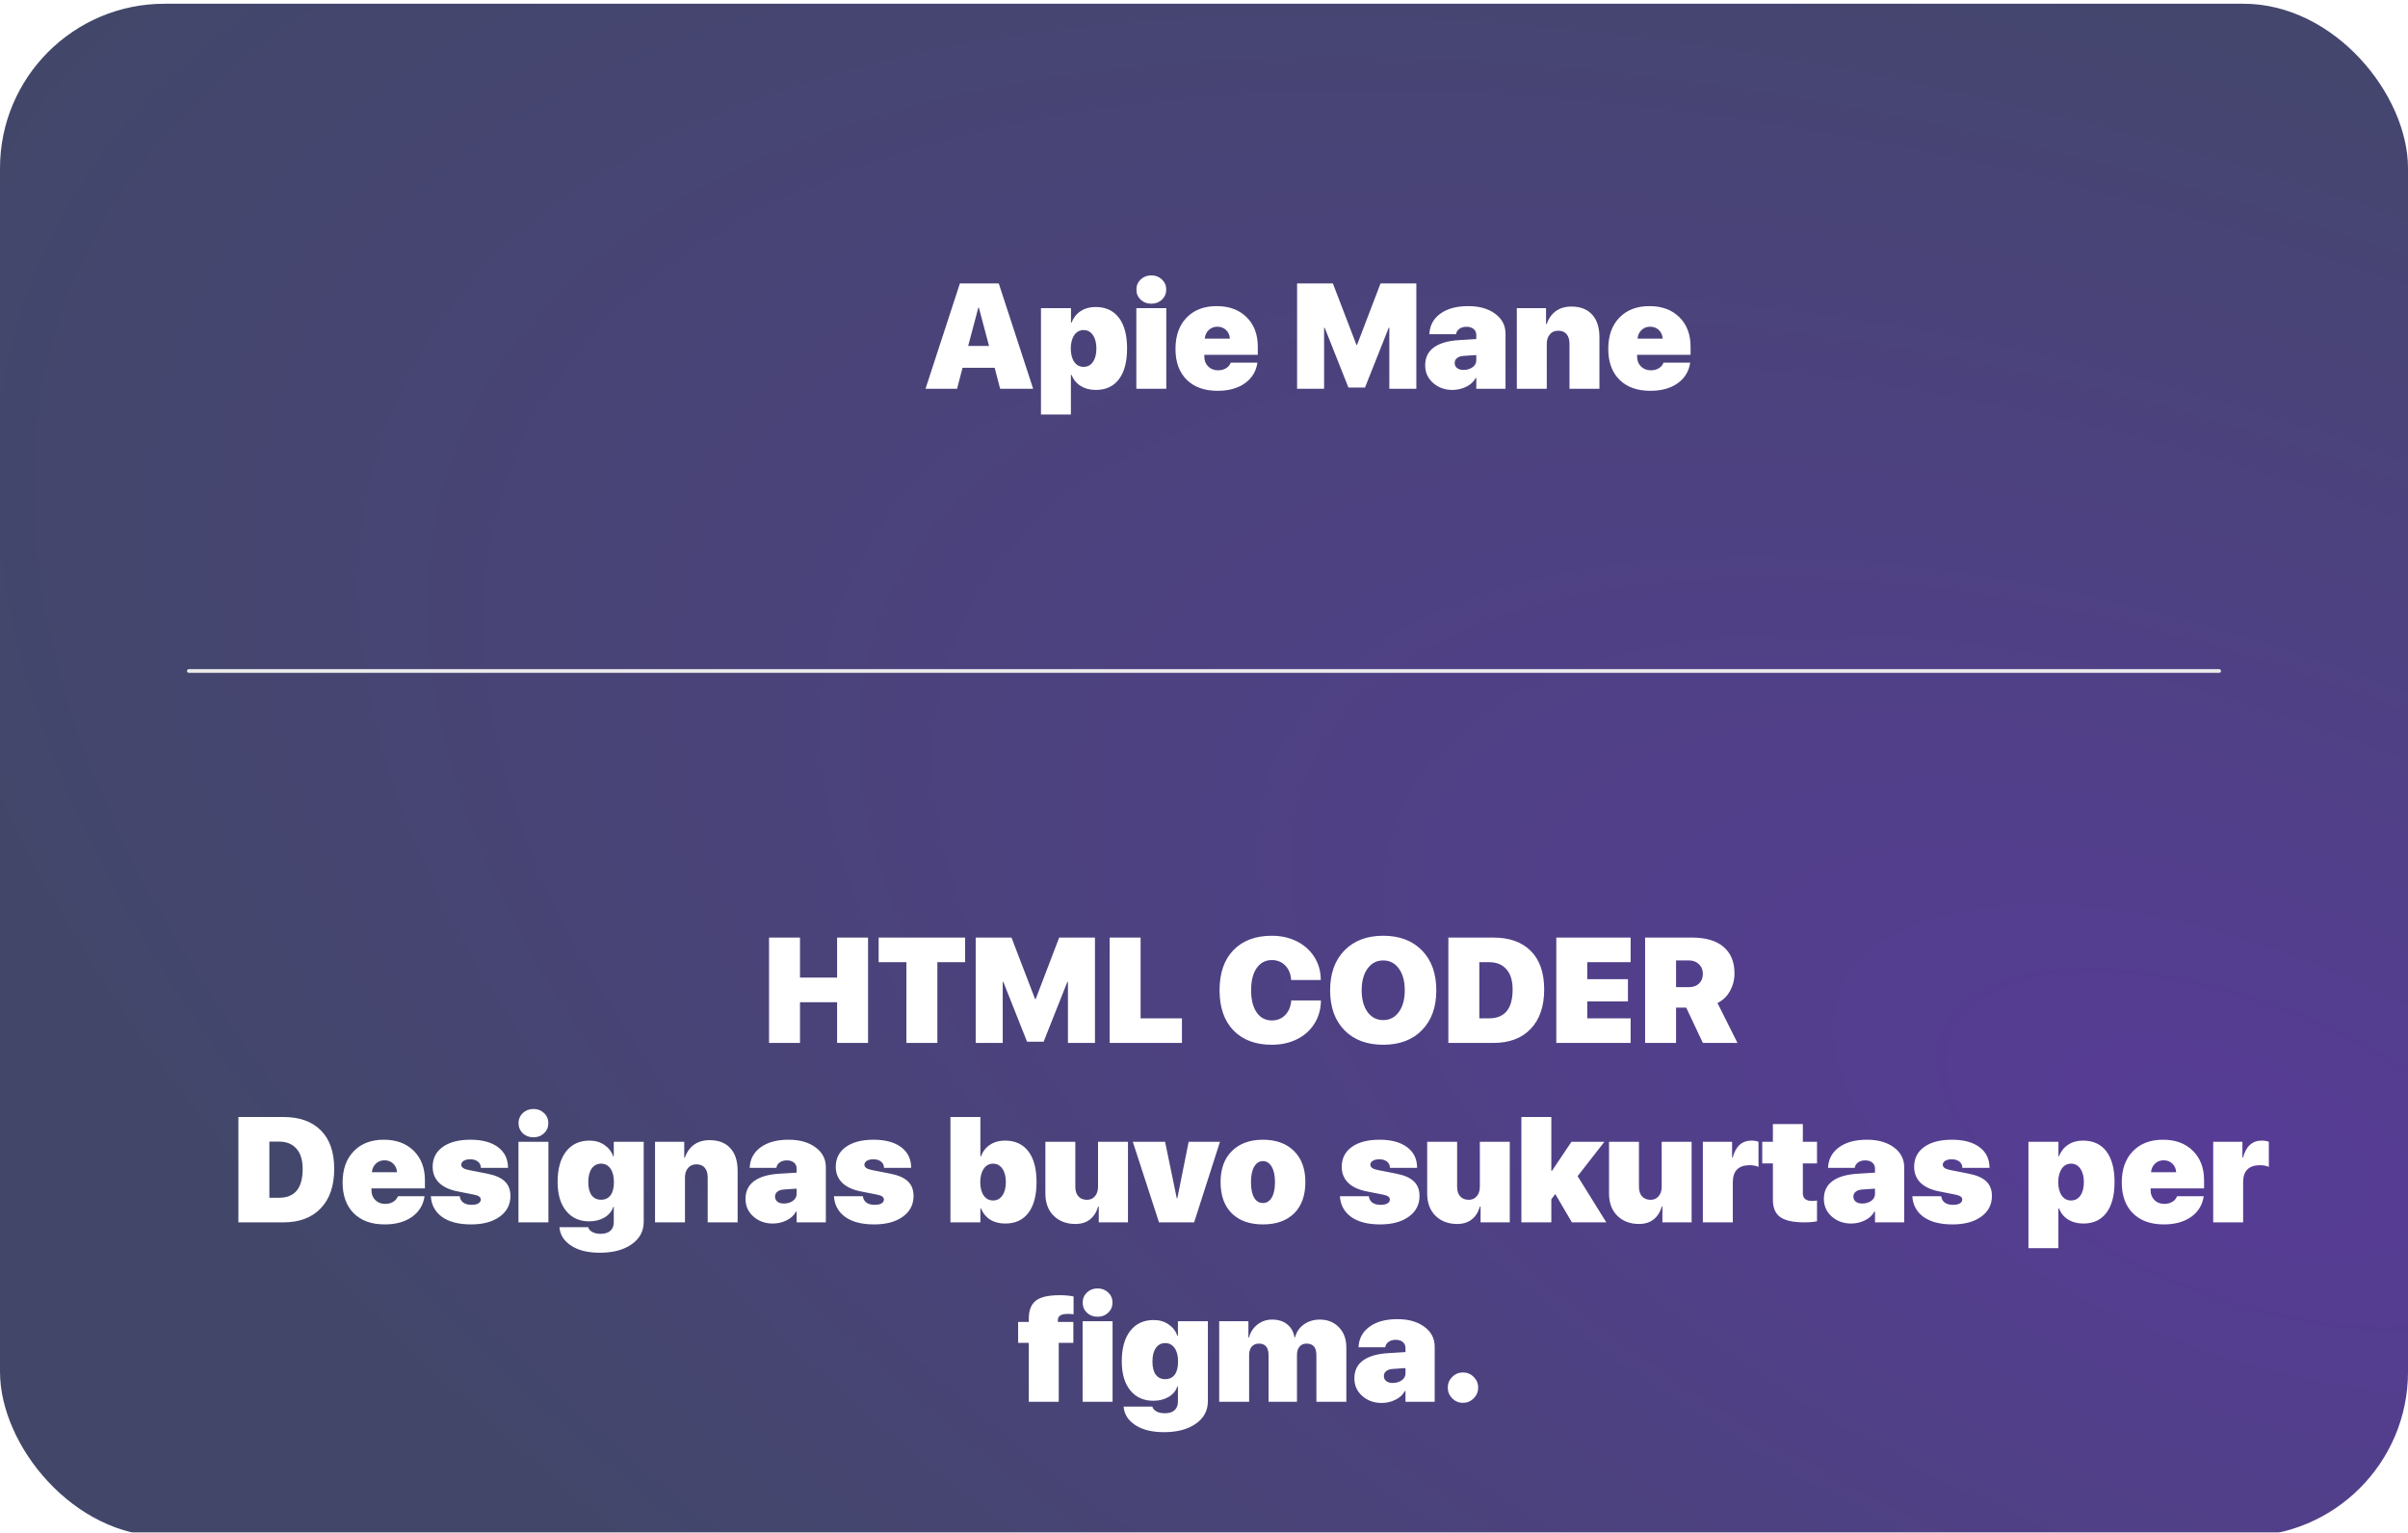 <svg width="644" height="410" viewBox="0 0 644 410" fill="none" xmlns="http://www.w3.org/2000/svg">
<g filter="url(#filter0_i_4163_296)">
<rect width="644" height="410" rx="44" fill="url(#paint0_radial_4163_296)" fill-opacity="0.9"/>
<path d="M267.48 103L266.016 97.394H257.422L255.957 103H247.52L256.719 74.816H267.109L276.309 103H267.48ZM261.641 81.32L258.926 91.555H264.512L261.797 81.32H261.641ZM292.988 81.125C295.697 81.125 297.78 82.082 299.238 83.996C300.697 85.91 301.426 88.651 301.426 92.219C301.426 95.773 300.703 98.514 299.258 100.441C297.812 102.355 295.755 103.312 293.086 103.312C291.51 103.312 290.156 102.961 289.023 102.258C287.891 101.542 287.07 100.546 286.562 99.269H286.406V109.895H278.398V81.438H286.426V85.324H286.562C287.083 83.996 287.897 82.967 289.004 82.238C290.124 81.496 291.452 81.125 292.988 81.125ZM287.305 95.832C287.917 96.704 288.75 97.141 289.805 97.141C290.859 97.141 291.693 96.698 292.305 95.812C292.917 94.927 293.223 93.729 293.223 92.219C293.223 90.721 292.91 89.53 292.285 88.644C291.673 87.746 290.846 87.297 289.805 87.297C288.763 87.297 287.93 87.746 287.305 88.644C286.693 89.53 286.38 90.728 286.367 92.238C286.38 93.749 286.693 94.947 287.305 95.832ZM303.906 103V81.438H311.914V103H303.906ZM310.742 79.172C309.987 79.888 309.043 80.246 307.91 80.246C306.777 80.246 305.827 79.888 305.059 79.172C304.303 78.443 303.926 77.538 303.926 76.457C303.926 75.376 304.303 74.478 305.059 73.762C305.827 73.033 306.777 72.668 307.91 72.668C309.043 72.668 309.987 73.033 310.742 73.762C311.51 74.478 311.895 75.376 311.895 76.457C311.895 77.538 311.51 78.443 310.742 79.172ZM325.566 86.398C324.655 86.398 323.887 86.698 323.262 87.297C322.637 87.896 322.285 88.658 322.207 89.582H328.926C328.861 88.618 328.516 87.85 327.891 87.277C327.279 86.691 326.504 86.398 325.566 86.398ZM329.16 96.008H336.289C335.951 98.338 334.831 100.181 332.93 101.535C331.029 102.876 328.6 103.547 325.645 103.547C322.116 103.547 319.355 102.557 317.363 100.578C315.371 98.586 314.375 95.838 314.375 92.336C314.375 88.807 315.365 86.021 317.344 83.977C319.323 81.919 322.005 80.891 325.391 80.891C328.737 80.891 331.406 81.88 333.398 83.859C335.391 85.826 336.387 88.456 336.387 91.75V93.918H322.09V94.426C322.09 95.481 322.435 96.353 323.125 97.043C323.815 97.72 324.694 98.059 325.762 98.059C326.582 98.059 327.292 97.876 327.891 97.512C328.503 97.147 328.926 96.646 329.16 96.008ZM378.789 103H371.562V86.672H371.406L365.059 102.668H360.625L354.277 86.672H354.121V103H346.895V74.816H356.465L362.773 91.262H362.93L369.219 74.816H378.789V103ZM391.406 97.961C392.331 97.961 393.132 97.727 393.809 97.258C394.486 96.776 394.824 96.151 394.824 95.383V93.977L391.426 94.211C390.671 94.263 390.085 94.458 389.668 94.797C389.251 95.135 389.043 95.572 389.043 96.106C389.043 96.678 389.258 97.134 389.688 97.473C390.117 97.798 390.69 97.961 391.406 97.961ZM388.418 103.312C386.413 103.312 384.701 102.694 383.281 101.457C381.862 100.207 381.152 98.632 381.152 96.731C381.152 94.673 381.914 93.085 383.438 91.965C384.974 90.832 387.194 90.174 390.098 89.992L394.824 89.699V88.644C394.824 87.941 394.583 87.394 394.102 87.004C393.62 86.613 392.995 86.418 392.227 86.418C391.432 86.418 390.781 86.607 390.273 86.984C389.766 87.362 389.479 87.837 389.414 88.41H382.266C382.37 86.092 383.346 84.263 385.195 82.922C387.044 81.568 389.531 80.891 392.656 80.891C395.638 80.891 398.047 81.574 399.883 82.941C401.719 84.296 402.637 86.066 402.637 88.254V103H394.824V100.109H394.668C394.121 101.125 393.268 101.913 392.109 102.473C390.964 103.033 389.733 103.312 388.418 103.312ZM405.664 103V81.438H413.477V85.676H413.633C414.18 84.152 415.013 82.993 416.133 82.199C417.253 81.405 418.626 81.008 420.254 81.008C422.663 81.008 424.512 81.724 425.801 83.156C427.103 84.576 427.754 86.587 427.754 89.191V103H419.746V90.969C419.746 89.862 419.486 89.003 418.965 88.391C418.457 87.779 417.708 87.473 416.719 87.473C415.781 87.473 415.039 87.798 414.492 88.449C413.945 89.087 413.672 89.921 413.672 90.949V103H405.664ZM441.309 86.398C440.397 86.398 439.629 86.698 439.004 87.297C438.379 87.896 438.027 88.658 437.949 89.582H444.668C444.603 88.618 444.258 87.85 443.633 87.277C443.021 86.691 442.246 86.398 441.309 86.398ZM444.902 96.008H452.031C451.693 98.338 450.573 100.181 448.672 101.535C446.771 102.876 444.342 103.547 441.387 103.547C437.858 103.547 435.098 102.557 433.105 100.578C431.113 98.586 430.117 95.838 430.117 92.336C430.117 88.807 431.107 86.021 433.086 83.977C435.065 81.919 437.747 80.891 441.133 80.891C444.479 80.891 447.148 81.88 449.141 83.859C451.133 85.826 452.129 88.456 452.129 91.75V93.918H437.832V94.426C437.832 95.481 438.177 96.353 438.867 97.043C439.557 97.72 440.436 98.059 441.504 98.059C442.324 98.059 443.034 97.876 443.633 97.512C444.245 97.147 444.668 96.646 444.902 96.008Z" fill="white"/>
<rect x="50" y="178" width="544" height="1" rx="0.5" fill="#EBEBEB"/>
<path d="M232.156 278H223.875V267.102H213.953V278H205.672V249.816H213.953V260.52H223.875V249.816H232.156V278ZM250.691 278H242.41V256.398H234.988V249.816H258.113V256.398H250.691V278ZM292.84 278H285.613V261.672H285.457L279.109 277.668H274.676L268.328 261.672H268.172V278H260.945V249.816H270.516L276.824 266.262H276.98L283.27 249.816H292.84V278ZM316.102 271.418V278H296.766V249.816H305.047V271.418H316.102ZM340.145 278.488C335.796 278.488 332.378 277.212 329.891 274.66C327.404 272.095 326.16 268.508 326.16 263.898C326.16 259.289 327.404 255.708 329.891 253.156C332.378 250.604 335.796 249.328 340.145 249.328C342.605 249.328 344.826 249.823 346.805 250.812C348.797 251.802 350.366 253.202 351.512 255.012C352.658 256.822 353.23 258.872 353.23 261.164H345.301C345.21 259.562 344.689 258.273 343.738 257.297C342.788 256.32 341.59 255.832 340.145 255.832C338.439 255.832 337.085 256.548 336.082 257.98C335.092 259.413 334.598 261.379 334.598 263.879C334.598 266.418 335.092 268.404 336.082 269.836C337.072 271.268 338.432 271.984 340.164 271.984C341.596 271.984 342.781 271.503 343.719 270.539C344.669 269.562 345.21 268.26 345.34 266.633H353.27C353.257 268.938 352.684 270.995 351.551 272.805C350.431 274.615 348.875 276.014 346.883 277.004C344.904 277.993 342.658 278.488 340.145 278.488ZM359.559 253.254C362.111 250.637 365.568 249.328 369.93 249.328C374.292 249.328 377.749 250.637 380.301 253.254C382.853 255.871 384.129 259.426 384.129 263.918C384.129 268.41 382.853 271.965 380.301 274.582C377.749 277.186 374.292 278.488 369.93 278.488C365.555 278.488 362.091 277.186 359.539 274.582C357 271.965 355.73 268.41 355.73 263.918C355.73 259.426 357.007 255.871 359.559 253.254ZM374.109 258.098C373.055 256.652 371.661 255.93 369.93 255.93C368.198 255.93 366.805 256.652 365.75 258.098C364.695 259.543 364.168 261.483 364.168 263.918C364.168 266.34 364.689 268.273 365.73 269.719C366.785 271.164 368.185 271.887 369.93 271.887C371.674 271.887 373.068 271.164 374.109 269.719C375.164 268.273 375.691 266.34 375.691 263.918C375.691 261.483 375.164 259.543 374.109 258.098ZM387.352 249.816H399.402C403.712 249.816 407.052 251.014 409.422 253.41C411.792 255.793 412.977 259.224 412.977 263.703C412.977 268.208 411.779 271.717 409.383 274.23C407 276.743 403.673 278 399.402 278H387.352V249.816ZM395.633 256.398V271.418H398.23C402.436 271.418 404.539 268.846 404.539 263.703C404.539 261.346 403.986 259.543 402.879 258.293C401.785 257.03 400.236 256.398 398.23 256.398H395.633ZM436.102 271.418V278H416.219V249.816H436.102V256.398H424.5V260.949H435.379V266.887H424.5V271.418H436.102ZM448.25 255.93V263.078H451.668C452.827 263.078 453.738 262.753 454.402 262.102C455.079 261.451 455.418 260.591 455.418 259.523C455.418 258.469 455.073 257.609 454.383 256.945C453.693 256.268 452.794 255.93 451.688 255.93H448.25ZM448.25 268.547V278H439.969V249.816H452.488C456.212 249.816 459.038 250.65 460.965 252.316C462.905 253.983 463.875 256.34 463.875 259.387C463.875 261.092 463.471 262.668 462.664 264.113C461.87 265.559 460.757 266.626 459.324 267.316L464.676 278H455.418L450.965 268.547H448.25ZM63.758 297.816H75.809C80.118 297.816 83.458 299.014 85.828 301.41C88.198 303.793 89.383 307.224 89.383 311.703C89.383 316.208 88.185 319.717 85.789 322.23C83.406 324.743 80.079 326 75.809 326H63.758V297.816ZM72.039 304.398V319.418H74.637C78.842 319.418 80.945 316.846 80.945 311.703C80.945 309.346 80.392 307.543 79.285 306.293C78.191 305.03 76.642 304.398 74.637 304.398H72.039ZM102.82 309.398C101.909 309.398 101.141 309.698 100.516 310.297C99.891 310.896 99.539 311.658 99.461 312.582H106.18C106.115 311.618 105.77 310.85 105.145 310.277C104.533 309.691 103.758 309.398 102.82 309.398ZM106.414 319.008H113.543C113.204 321.339 112.085 323.181 110.184 324.535C108.283 325.876 105.854 326.547 102.898 326.547C99.37 326.547 96.609 325.557 94.617 323.578C92.625 321.586 91.629 318.839 91.629 315.336C91.629 311.807 92.618 309.021 94.598 306.977C96.577 304.919 99.259 303.891 102.645 303.891C105.991 303.891 108.66 304.88 110.652 306.859C112.645 308.826 113.641 311.456 113.641 314.75V316.918H99.344V317.426C99.344 318.48 99.689 319.353 100.379 320.043C101.069 320.72 101.948 321.059 103.016 321.059C103.836 321.059 104.546 320.876 105.145 320.512C105.757 320.147 106.18 319.646 106.414 319.008ZM115.711 311.137C115.711 308.884 116.609 307.113 118.406 305.824C120.203 304.535 122.671 303.891 125.809 303.891C128.96 303.891 131.421 304.555 133.191 305.883C134.975 307.211 135.867 309.053 135.867 311.41H128.602C128.602 310.707 128.341 310.154 127.82 309.75C127.312 309.333 126.622 309.125 125.75 309.125C125.034 309.125 124.454 309.262 124.012 309.535C123.582 309.796 123.367 310.154 123.367 310.609C123.367 311.286 124.064 311.755 125.457 312.016L130.32 312.973C132.456 313.389 134.018 314.079 135.008 315.043C136.01 315.993 136.512 317.289 136.512 318.93C136.512 321.26 135.548 323.116 133.621 324.496C131.707 325.863 129.161 326.547 125.984 326.547C122.664 326.547 120.073 325.876 118.211 324.535C116.362 323.181 115.366 321.339 115.223 319.008H122.957C123.035 319.724 123.348 320.29 123.895 320.707C124.454 321.111 125.184 321.312 126.082 321.312C126.863 321.312 127.475 321.189 127.918 320.941C128.361 320.681 128.582 320.329 128.582 319.887C128.582 319.548 128.426 319.275 128.113 319.066C127.801 318.845 127.28 318.669 126.551 318.539L122.391 317.719C120.216 317.289 118.556 316.514 117.41 315.395C116.277 314.262 115.711 312.842 115.711 311.137ZM138.66 326V304.438H146.668V326H138.66ZM145.496 302.172C144.741 302.888 143.797 303.246 142.664 303.246C141.531 303.246 140.581 302.888 139.812 302.172C139.057 301.443 138.68 300.538 138.68 299.457C138.68 298.376 139.057 297.478 139.812 296.762C140.581 296.033 141.531 295.668 142.664 295.668C143.797 295.668 144.741 296.033 145.496 296.762C146.264 297.478 146.648 298.376 146.648 299.457C146.648 300.538 146.264 301.443 145.496 302.172ZM158.211 318.734C158.81 319.542 159.656 319.945 160.75 319.945C161.844 319.945 162.69 319.548 163.289 318.754C163.888 317.947 164.188 316.775 164.188 315.238C164.188 313.702 163.882 312.497 163.27 311.625C162.658 310.74 161.818 310.297 160.75 310.297C159.682 310.297 158.842 310.74 158.23 311.625C157.632 312.497 157.332 313.695 157.332 315.219C157.332 316.755 157.625 317.927 158.211 318.734ZM160.438 334.125C157.234 334.125 154.669 333.493 152.742 332.23C150.828 330.98 149.786 329.333 149.617 327.289H157.312C157.43 327.81 157.788 328.233 158.387 328.559C158.986 328.897 159.728 329.066 160.613 329.066C161.772 329.066 162.651 328.793 163.25 328.246C163.849 327.699 164.148 326.957 164.148 326.02V321.879H163.992C163.641 323.025 162.879 323.956 161.707 324.672C160.535 325.375 159.148 325.727 157.547 325.727C154.982 325.727 152.938 324.802 151.414 322.953C149.891 321.091 149.129 318.493 149.129 315.16C149.129 311.697 149.878 308.995 151.375 307.055C152.885 305.102 154.982 304.125 157.664 304.125C159.201 304.125 160.529 304.516 161.648 305.297C162.781 306.065 163.562 307.074 163.992 308.324H164.148V304.438H172.156V325.824C172.156 328.363 171.076 330.382 168.914 331.879C166.766 333.376 163.94 334.125 160.438 334.125ZM175.184 326V304.438H182.996V308.676H183.152C183.699 307.152 184.533 305.993 185.652 305.199C186.772 304.405 188.146 304.008 189.773 304.008C192.182 304.008 194.031 304.724 195.32 306.156C196.622 307.576 197.273 309.587 197.273 312.191V326H189.266V313.969C189.266 312.862 189.005 312.003 188.484 311.391C187.977 310.779 187.228 310.473 186.238 310.473C185.301 310.473 184.559 310.798 184.012 311.449C183.465 312.087 183.191 312.921 183.191 313.949V326H175.184ZM209.637 320.961C210.561 320.961 211.362 320.727 212.039 320.258C212.716 319.776 213.055 319.151 213.055 318.383V316.977L209.656 317.211C208.901 317.263 208.315 317.458 207.898 317.797C207.482 318.135 207.273 318.572 207.273 319.105C207.273 319.678 207.488 320.134 207.918 320.473C208.348 320.798 208.921 320.961 209.637 320.961ZM206.648 326.312C204.643 326.312 202.931 325.694 201.512 324.457C200.092 323.207 199.383 321.632 199.383 319.73C199.383 317.673 200.145 316.085 201.668 314.965C203.204 313.832 205.424 313.174 208.328 312.992L213.055 312.699V311.645C213.055 310.941 212.814 310.395 212.332 310.004C211.85 309.613 211.225 309.418 210.457 309.418C209.663 309.418 209.012 309.607 208.504 309.984C207.996 310.362 207.71 310.837 207.645 311.41H200.496C200.6 309.092 201.577 307.263 203.426 305.922C205.275 304.568 207.762 303.891 210.887 303.891C213.868 303.891 216.277 304.574 218.113 305.941C219.949 307.296 220.867 309.066 220.867 311.254V326H213.055V323.109H212.898C212.352 324.125 211.499 324.913 210.34 325.473C209.194 326.033 207.964 326.312 206.648 326.312ZM223.523 311.137C223.523 308.884 224.422 307.113 226.219 305.824C228.016 304.535 230.483 303.891 233.621 303.891C236.772 303.891 239.233 304.555 241.004 305.883C242.788 307.211 243.68 309.053 243.68 311.41H236.414C236.414 310.707 236.154 310.154 235.633 309.75C235.125 309.333 234.435 309.125 233.562 309.125C232.846 309.125 232.267 309.262 231.824 309.535C231.395 309.796 231.18 310.154 231.18 310.609C231.18 311.286 231.876 311.755 233.27 312.016L238.133 312.973C240.268 313.389 241.831 314.079 242.82 315.043C243.823 315.993 244.324 317.289 244.324 318.93C244.324 321.26 243.361 323.116 241.434 324.496C239.52 325.863 236.974 326.547 233.797 326.547C230.477 326.547 227.885 325.876 226.023 324.535C224.174 323.181 223.178 321.339 223.035 319.008H230.77C230.848 319.724 231.16 320.29 231.707 320.707C232.267 321.111 232.996 321.312 233.895 321.312C234.676 321.312 235.288 321.189 235.73 320.941C236.173 320.681 236.395 320.329 236.395 319.887C236.395 319.548 236.238 319.275 235.926 319.066C235.613 318.845 235.092 318.669 234.363 318.539L230.203 317.719C228.029 317.289 226.368 316.514 225.223 315.395C224.09 314.262 223.523 312.842 223.523 311.137ZM268.855 326.312C267.28 326.312 265.926 325.961 264.793 325.258C263.673 324.542 262.859 323.546 262.352 322.27H262.195V326H254.188V297.816H262.195V308.324H262.352C262.859 306.996 263.667 305.967 264.773 305.238C265.893 304.496 267.221 304.125 268.758 304.125C271.479 304.125 273.569 305.082 275.027 306.996C276.486 308.91 277.215 311.651 277.215 315.219C277.215 318.773 276.492 321.514 275.047 323.441C273.602 325.355 271.538 326.312 268.855 326.312ZM268.074 311.645C267.462 310.746 266.635 310.297 265.594 310.297C264.552 310.297 263.719 310.746 263.094 311.645C262.482 312.53 262.169 313.728 262.156 315.238C262.169 316.762 262.482 317.96 263.094 318.832C263.706 319.704 264.539 320.141 265.594 320.141C266.635 320.141 267.462 319.698 268.074 318.812C268.699 317.927 269.012 316.729 269.012 315.219C269.012 313.721 268.699 312.53 268.074 311.645ZM301.668 304.438V326H293.855V321.762H293.699C293.257 323.259 292.521 324.411 291.492 325.219C290.477 326.026 289.181 326.43 287.605 326.43C285.236 326.43 283.302 325.701 281.805 324.242C280.32 322.771 279.578 320.779 279.578 318.266V304.438H287.586V316.469C287.586 317.589 287.866 318.454 288.426 319.066C288.986 319.665 289.741 319.965 290.691 319.965C291.59 319.965 292.306 319.646 292.84 319.008C293.387 318.37 293.66 317.53 293.66 316.488V304.438H301.668ZM326.277 304.438L319.363 326H309.969L302.957 304.438H311.59L314.715 319.535H314.871L317.898 304.438H326.277ZM337.762 326.547C334.22 326.547 331.447 325.564 329.441 323.598C327.436 321.618 326.434 318.819 326.434 315.199C326.434 311.671 327.449 308.904 329.48 306.898C331.525 304.893 334.285 303.891 337.762 303.891C341.264 303.891 344.031 304.893 346.062 306.898C348.094 308.891 349.109 311.658 349.109 315.199C349.109 318.819 348.107 321.618 346.102 323.598C344.096 325.564 341.316 326.547 337.762 326.547ZM337.762 320.824C338.764 320.824 339.552 320.336 340.125 319.359C340.698 318.383 340.984 317.003 340.984 315.219C340.984 313.474 340.691 312.107 340.105 311.117C339.533 310.115 338.751 309.613 337.762 309.613C336.772 309.613 335.991 310.115 335.418 311.117C334.845 312.107 334.559 313.474 334.559 315.219C334.559 317.016 334.839 318.402 335.398 319.379C335.958 320.342 336.746 320.824 337.762 320.824ZM358.836 311.137C358.836 308.884 359.734 307.113 361.531 305.824C363.328 304.535 365.796 303.891 368.934 303.891C372.085 303.891 374.546 304.555 376.316 305.883C378.1 307.211 378.992 309.053 378.992 311.41H371.727C371.727 310.707 371.466 310.154 370.945 309.75C370.438 309.333 369.747 309.125 368.875 309.125C368.159 309.125 367.579 309.262 367.137 309.535C366.707 309.796 366.492 310.154 366.492 310.609C366.492 311.286 367.189 311.755 368.582 312.016L373.445 312.973C375.581 313.389 377.143 314.079 378.133 315.043C379.135 315.993 379.637 317.289 379.637 318.93C379.637 321.26 378.673 323.116 376.746 324.496C374.832 325.863 372.286 326.547 369.109 326.547C365.789 326.547 363.198 325.876 361.336 324.535C359.487 323.181 358.491 321.339 358.348 319.008H366.082C366.16 319.724 366.473 320.29 367.02 320.707C367.579 321.111 368.309 321.312 369.207 321.312C369.988 321.312 370.6 321.189 371.043 320.941C371.486 320.681 371.707 320.329 371.707 319.887C371.707 319.548 371.551 319.275 371.238 319.066C370.926 318.845 370.405 318.669 369.676 318.539L365.516 317.719C363.341 317.289 361.681 316.514 360.535 315.395C359.402 314.262 358.836 312.842 358.836 311.137ZM403.777 304.438V326H395.965V321.762H395.809C395.366 323.259 394.63 324.411 393.602 325.219C392.586 326.026 391.29 326.43 389.715 326.43C387.345 326.43 385.411 325.701 383.914 324.242C382.43 322.771 381.688 320.779 381.688 318.266V304.438H389.695V316.469C389.695 317.589 389.975 318.454 390.535 319.066C391.095 319.665 391.85 319.965 392.801 319.965C393.699 319.965 394.415 319.646 394.949 319.008C395.496 318.37 395.77 317.53 395.77 316.488V304.438H403.777ZM415.047 312.23L420.281 304.438H429.09L421.922 313.637L429.598 326H420.398L415.945 318.422L414.891 319.828V326H406.883V297.816H414.891V312.23H415.047ZM452.41 304.438V326H444.598V321.762H444.441C443.999 323.259 443.263 324.411 442.234 325.219C441.219 326.026 439.923 326.43 438.348 326.43C435.978 326.43 434.044 325.701 432.547 324.242C431.062 322.771 430.32 320.779 430.32 318.266V304.438H438.328V316.469C438.328 317.589 438.608 318.454 439.168 319.066C439.728 319.665 440.483 319.965 441.434 319.965C442.332 319.965 443.048 319.646 443.582 319.008C444.129 318.37 444.402 317.53 444.402 316.488V304.438H452.41ZM455.418 326V304.438H463.23V308.676H463.387C464.194 305.642 465.874 304.125 468.426 304.125C469.116 304.125 469.741 304.229 470.301 304.438V311.156C469.598 310.857 468.823 310.707 467.977 310.707C464.943 310.707 463.426 312.224 463.426 315.258V326H455.418ZM474.148 299.711H482.156V304.438H485.945V310.238H482.156V318.207C482.156 319.574 482.964 320.258 484.578 320.258C485.099 320.258 485.555 320.225 485.945 320.16V325.707C484.995 325.902 483.895 326 482.645 326C479.611 326 477.436 325.531 476.121 324.594C474.806 323.656 474.148 322.12 474.148 319.984V310.238H471.297V304.438H474.148V299.711ZM498.035 320.961C498.96 320.961 499.76 320.727 500.438 320.258C501.115 319.776 501.453 319.151 501.453 318.383V316.977L498.055 317.211C497.299 317.263 496.714 317.458 496.297 317.797C495.88 318.135 495.672 318.572 495.672 319.105C495.672 319.678 495.887 320.134 496.316 320.473C496.746 320.798 497.319 320.961 498.035 320.961ZM495.047 326.312C493.042 326.312 491.329 325.694 489.91 324.457C488.491 323.207 487.781 321.632 487.781 319.73C487.781 317.673 488.543 316.085 490.066 314.965C491.603 313.832 493.823 313.174 496.727 312.992L501.453 312.699V311.645C501.453 310.941 501.212 310.395 500.73 310.004C500.249 309.613 499.624 309.418 498.855 309.418C498.061 309.418 497.41 309.607 496.902 309.984C496.395 310.362 496.108 310.837 496.043 311.41H488.895C488.999 309.092 489.975 307.263 491.824 305.922C493.673 304.568 496.16 303.891 499.285 303.891C502.267 303.891 504.676 304.574 506.512 305.941C508.348 307.296 509.266 309.066 509.266 311.254V326H501.453V323.109H501.297C500.75 324.125 499.897 324.913 498.738 325.473C497.592 326.033 496.362 326.312 495.047 326.312ZM511.922 311.137C511.922 308.884 512.82 307.113 514.617 305.824C516.414 304.535 518.882 303.891 522.02 303.891C525.171 303.891 527.632 304.555 529.402 305.883C531.186 307.211 532.078 309.053 532.078 311.41H524.812C524.812 310.707 524.552 310.154 524.031 309.75C523.523 309.333 522.833 309.125 521.961 309.125C521.245 309.125 520.665 309.262 520.223 309.535C519.793 309.796 519.578 310.154 519.578 310.609C519.578 311.286 520.275 311.755 521.668 312.016L526.531 312.973C528.667 313.389 530.229 314.079 531.219 315.043C532.221 315.993 532.723 317.289 532.723 318.93C532.723 321.26 531.759 323.116 529.832 324.496C527.918 325.863 525.372 326.547 522.195 326.547C518.875 326.547 516.284 325.876 514.422 324.535C512.573 323.181 511.577 321.339 511.434 319.008H519.168C519.246 319.724 519.559 320.29 520.105 320.707C520.665 321.111 521.395 321.312 522.293 321.312C523.074 321.312 523.686 321.189 524.129 320.941C524.572 320.681 524.793 320.329 524.793 319.887C524.793 319.548 524.637 319.275 524.324 319.066C524.012 318.845 523.491 318.669 522.762 318.539L518.602 317.719C516.427 317.289 514.767 316.514 513.621 315.395C512.488 314.262 511.922 312.842 511.922 311.137ZM557.078 304.125C559.786 304.125 561.87 305.082 563.328 306.996C564.786 308.91 565.516 311.651 565.516 315.219C565.516 318.773 564.793 321.514 563.348 323.441C561.902 325.355 559.845 326.312 557.176 326.312C555.6 326.312 554.246 325.961 553.113 325.258C551.98 324.542 551.16 323.546 550.652 322.27H550.496V332.895H542.488V304.438H550.516V308.324H550.652C551.173 306.996 551.987 305.967 553.094 305.238C554.214 304.496 555.542 304.125 557.078 304.125ZM551.395 318.832C552.007 319.704 552.84 320.141 553.895 320.141C554.949 320.141 555.783 319.698 556.395 318.812C557.007 317.927 557.312 316.729 557.312 315.219C557.312 313.721 557 312.53 556.375 311.645C555.763 310.746 554.936 310.297 553.895 310.297C552.853 310.297 552.02 310.746 551.395 311.645C550.783 312.53 550.47 313.728 550.457 315.238C550.47 316.749 550.783 317.947 551.395 318.832ZM578.641 309.398C577.729 309.398 576.961 309.698 576.336 310.297C575.711 310.896 575.359 311.658 575.281 312.582H582C581.935 311.618 581.59 310.85 580.965 310.277C580.353 309.691 579.578 309.398 578.641 309.398ZM582.234 319.008H589.363C589.025 321.339 587.905 323.181 586.004 324.535C584.103 325.876 581.674 326.547 578.719 326.547C575.19 326.547 572.43 325.557 570.438 323.578C568.445 321.586 567.449 318.839 567.449 315.336C567.449 311.807 568.439 309.021 570.418 306.977C572.397 304.919 575.079 303.891 578.465 303.891C581.811 303.891 584.48 304.88 586.473 306.859C588.465 308.826 589.461 311.456 589.461 314.75V316.918H575.164V317.426C575.164 318.48 575.509 319.353 576.199 320.043C576.889 320.72 577.768 321.059 578.836 321.059C579.656 321.059 580.366 320.876 580.965 320.512C581.577 320.147 582 319.646 582.234 319.008ZM591.902 326V304.438H599.715V308.676H599.871C600.678 305.642 602.358 304.125 604.91 304.125C605.6 304.125 606.225 304.229 606.785 304.438V311.156C606.082 310.857 605.307 310.707 604.461 310.707C601.427 310.707 599.91 312.224 599.91 315.258V326H591.902ZM275.145 374V358.238H272.293V352.633H275.145V351.734C275.145 349.534 275.763 347.945 277 346.969C278.237 345.979 280.359 345.484 283.367 345.484C284.812 345.484 286.062 345.595 287.117 345.816V350.602C286.727 350.523 286.219 350.484 285.594 350.484C283.81 350.484 282.918 351.031 282.918 352.125V352.633H287.059V358.238H283.152V374H275.145ZM289.539 374V352.438H297.547V374H289.539ZM296.375 350.172C295.62 350.888 294.676 351.246 293.543 351.246C292.41 351.246 291.46 350.888 290.691 350.172C289.936 349.443 289.559 348.538 289.559 347.457C289.559 346.376 289.936 345.478 290.691 344.762C291.46 344.033 292.41 343.668 293.543 343.668C294.676 343.668 295.62 344.033 296.375 344.762C297.143 345.478 297.527 346.376 297.527 347.457C297.527 348.538 297.143 349.443 296.375 350.172ZM309.09 366.734C309.689 367.542 310.535 367.945 311.629 367.945C312.723 367.945 313.569 367.548 314.168 366.754C314.767 365.947 315.066 364.775 315.066 363.238C315.066 361.702 314.76 360.497 314.148 359.625C313.536 358.74 312.697 358.297 311.629 358.297C310.561 358.297 309.721 358.74 309.109 359.625C308.51 360.497 308.211 361.695 308.211 363.219C308.211 364.755 308.504 365.927 309.09 366.734ZM311.316 382.125C308.113 382.125 305.548 381.493 303.621 380.23C301.707 378.98 300.665 377.333 300.496 375.289H308.191C308.309 375.81 308.667 376.233 309.266 376.559C309.865 376.897 310.607 377.066 311.492 377.066C312.651 377.066 313.53 376.793 314.129 376.246C314.728 375.699 315.027 374.957 315.027 374.02V369.879H314.871C314.52 371.025 313.758 371.956 312.586 372.672C311.414 373.375 310.027 373.727 308.426 373.727C305.861 373.727 303.816 372.802 302.293 370.953C300.77 369.091 300.008 366.493 300.008 363.16C300.008 359.697 300.757 356.995 302.254 355.055C303.764 353.102 305.861 352.125 308.543 352.125C310.079 352.125 311.408 352.516 312.527 353.297C313.66 354.065 314.441 355.074 314.871 356.324H315.027V352.438H323.035V373.824C323.035 376.363 321.954 378.382 319.793 379.879C317.645 381.376 314.819 382.125 311.316 382.125ZM326.062 374V352.438H333.875V356.793H334.031C334.435 355.335 335.197 354.176 336.316 353.316C337.436 352.444 338.732 352.008 340.203 352.008C341.844 352.008 343.185 352.424 344.227 353.258C345.281 354.078 345.939 355.243 346.199 356.754H346.355C346.72 355.322 347.501 354.176 348.699 353.316C349.91 352.444 351.336 352.008 352.977 352.008C355.073 352.008 356.779 352.698 358.094 354.078C359.409 355.445 360.066 357.229 360.066 359.43V374H352.059V361.5C352.059 359.456 351.186 358.434 349.441 358.434C348.634 358.434 348.003 358.707 347.547 359.254C347.091 359.788 346.863 360.53 346.863 361.48V374H339.266V361.52C339.266 359.462 338.4 358.434 336.668 358.434C335.861 358.434 335.223 358.707 334.754 359.254C334.298 359.801 334.07 360.543 334.07 361.48V374H326.062ZM372.469 368.961C373.393 368.961 374.194 368.727 374.871 368.258C375.548 367.776 375.887 367.151 375.887 366.383V364.977L372.488 365.211C371.733 365.263 371.147 365.458 370.73 365.797C370.314 366.135 370.105 366.572 370.105 367.105C370.105 367.678 370.32 368.134 370.75 368.473C371.18 368.798 371.753 368.961 372.469 368.961ZM369.48 374.312C367.475 374.312 365.763 373.694 364.344 372.457C362.924 371.207 362.215 369.632 362.215 367.73C362.215 365.673 362.977 364.085 364.5 362.965C366.036 361.832 368.257 361.174 371.16 360.992L375.887 360.699V359.645C375.887 358.941 375.646 358.395 375.164 358.004C374.682 357.613 374.057 357.418 373.289 357.418C372.495 357.418 371.844 357.607 371.336 357.984C370.828 358.362 370.542 358.837 370.477 359.41H363.328C363.432 357.092 364.409 355.263 366.258 353.922C368.107 352.568 370.594 351.891 373.719 351.891C376.701 351.891 379.109 352.574 380.945 353.941C382.781 355.296 383.699 357.066 383.699 359.254V374H375.887V371.109H375.73C375.184 372.125 374.331 372.913 373.172 373.473C372.026 374.033 370.796 374.312 369.48 374.312ZM394.129 373.082C393.335 373.876 392.378 374.273 391.258 374.273C390.138 374.273 389.181 373.876 388.387 373.082C387.592 372.288 387.195 371.331 387.195 370.211C387.195 369.091 387.592 368.134 388.387 367.34C389.181 366.546 390.138 366.148 391.258 366.148C392.378 366.148 393.335 366.546 394.129 367.34C394.923 368.134 395.32 369.091 395.32 370.211C395.32 371.331 394.923 372.288 394.129 373.082Z" fill="white"/>
</g>
<defs>
<filter id="filter0_i_4163_296" x="0" y="0" width="644" height="410" filterUnits="userSpaceOnUse" color-interpolation-filters="sRGB">
<feFlood flood-opacity="0" result="BackgroundImageFix"/>
<feBlend mode="normal" in="SourceGraphic" in2="BackgroundImageFix" result="shape"/>
<feColorMatrix in="SourceAlpha" type="matrix" values="0 0 0 0 0 0 0 0 0 0 0 0 0 0 0 0 0 0 127 0" result="hardAlpha"/>
<feOffset dy="1"/>
<feComposite in2="hardAlpha" operator="arithmetic" k2="-1" k3="1"/>
<feColorMatrix type="matrix" values="0 0 0 0 1 0 0 0 0 1 0 0 0 0 1 0 0 0 1 0"/>
<feBlend mode="overlay" in2="shape" result="effect1_innerShadow_4163_296"/>
</filter>
<radialGradient id="paint0_radial_4163_296" cx="0" cy="0" r="1" gradientUnits="userSpaceOnUse" gradientTransform="translate(599.366 304.66) rotate(-158.961) scale(658.767 306.773)">
<stop stop-color="#45278B"/>
<stop offset="1" stop-color="#2E335A"/>
</radialGradient>
</defs>
</svg>

